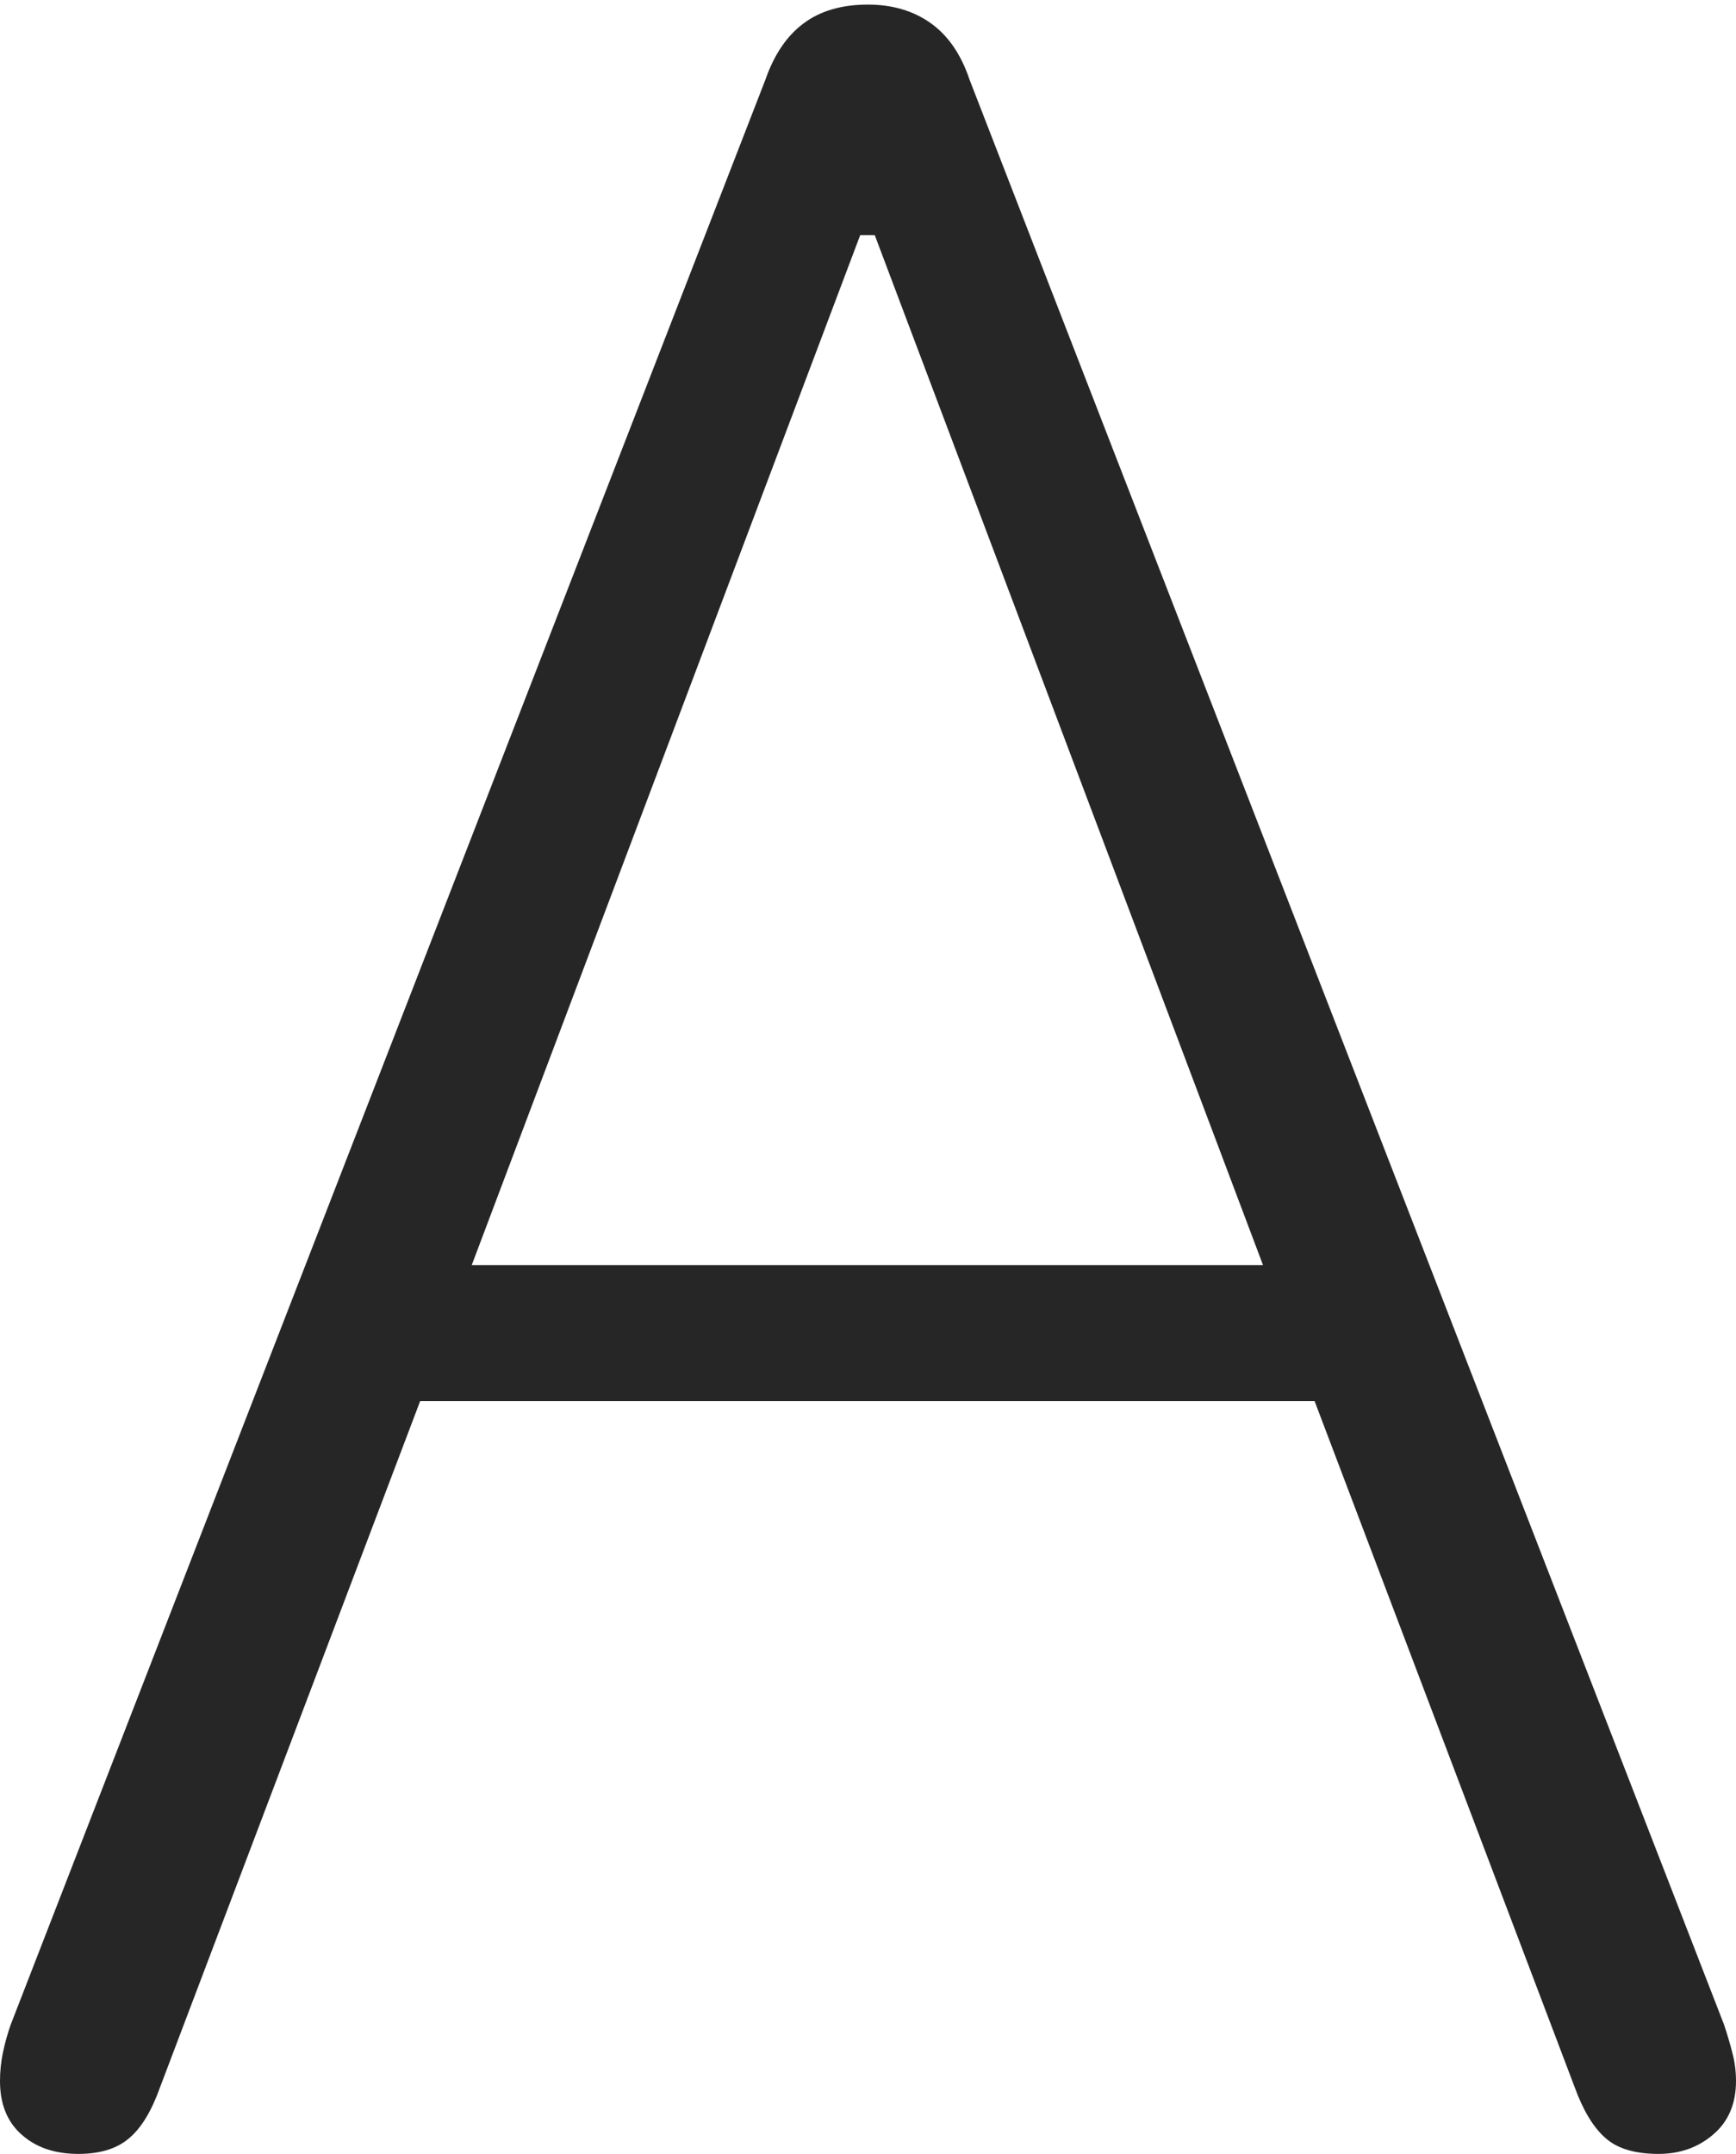 <?xml version="1.0" encoding="UTF-8"?>
<!--Generator: Apple Native CoreSVG 175-->
<!DOCTYPE svg
PUBLIC "-//W3C//DTD SVG 1.1//EN"
       "http://www.w3.org/Graphics/SVG/1.1/DTD/svg11.dtd">
<svg version="1.1" xmlns="http://www.w3.org/2000/svg" xmlns:xlink="http://www.w3.org/1999/xlink" width="8.313" height="10.311">
 <g>
  <rect height="10.311" opacity="0" width="8.313" x="0" y="0"/>
  <path d="M0.375 10.311Q0.53 10.311 0.617 10.237Q0.705 10.164 0.766 9.993L2.012 6.707L6.295 6.707L7.541 9.993Q7.602 10.16 7.688 10.235Q7.773 10.311 7.942 10.311Q8.096 10.311 8.204 10.218Q8.313 10.125 8.313 9.962Q8.313 9.893 8.296 9.829Q8.28 9.765 8.256 9.693L4.643 0.382Q4.582 0.2 4.457 0.111Q4.332 0.022 4.156 0.022Q3.968 0.022 3.848 0.112Q3.728 0.201 3.665 0.382L0.051 9.693Q0.028 9.759 0.014 9.826Q0 9.893 0 9.962Q0 10.128 0.104 10.219Q0.207 10.311 0.375 10.311ZM2.259 6.056L4.119 1.126L4.189 1.126L6.048 6.056Z" fill="rgba(0,0,0,0.85)"/>
 </g>
</svg>

